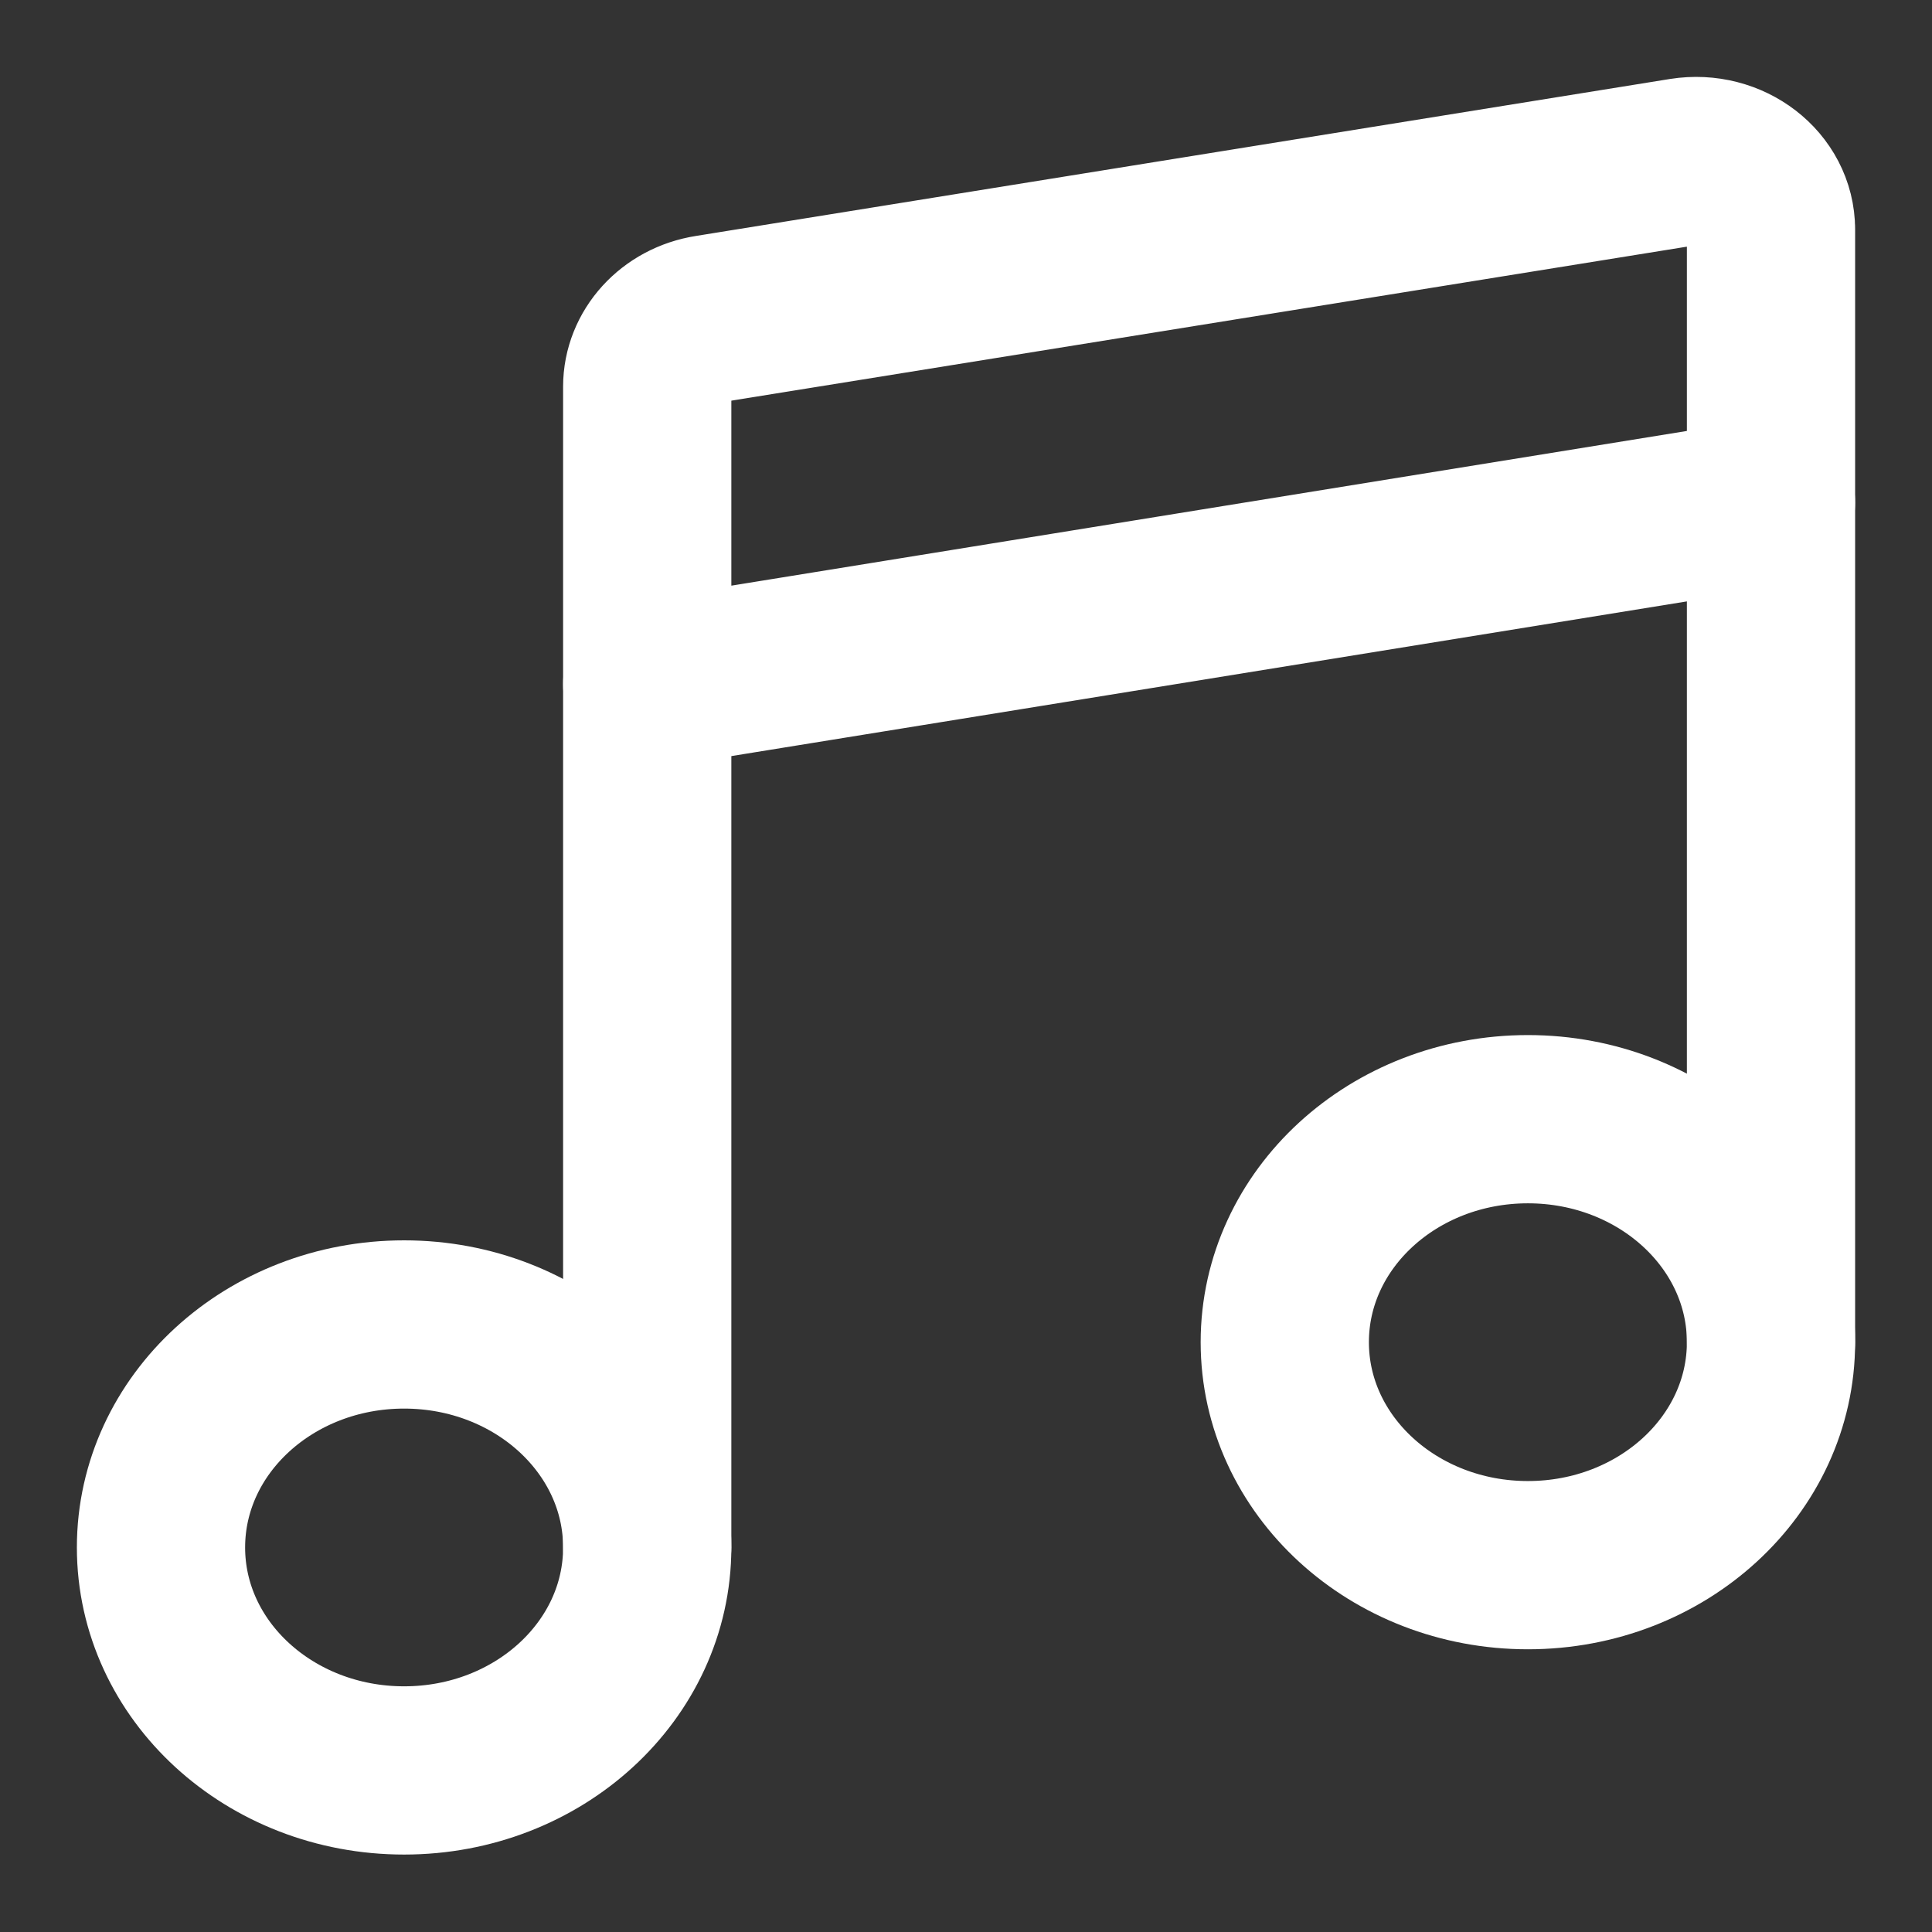 <svg width="24" height="24" viewBox="0 0 24 24" fill="none" xmlns="http://www.w3.org/2000/svg">
<rect x="0" y="0" width="24" height="24" fill="#333333" stroke="none"/>
<path d="M18.98 19.443C20.648 19.443 22 18.203 22 16.673C22 15.143 20.648 13.903 18.98 13.903C17.312 13.903 15.96 15.143 15.96 16.673C15.96 18.203 17.312 19.443 18.98 19.443Z" stroke="white" stroke-width="2.09" stroke-linecap="round" stroke-linejoin="round"/>
<path d="M22 2.843V6.243L8.04 8.503V4.803C8.04 4.393 8.36 4.033 8.81 3.963L20.91 2.013C21.48 1.923 22 2.323 22 2.853V2.843Z" stroke="white" stroke-width="2.09" stroke-linecap="round" stroke-linejoin="round"/>
<path d="M22 16.673V6.243" stroke="white" stroke-width="2.09" stroke-linecap="round" stroke-linejoin="round"/>
<path d="M5.02 21.993C6.688 21.993 8.04 20.753 8.04 19.223C8.04 17.693 6.688 16.453 5.02 16.453C3.352 16.453 2 17.693 2 19.223C2 20.753 3.352 21.993 5.02 21.993Z" stroke="white" stroke-width="2.09" stroke-linecap="round" stroke-linejoin="round"/>
<path d="M8.04 19.223V8.493" stroke="white" stroke-width="2.09" stroke-linecap="round" stroke-linejoin="round"/>
</svg>
